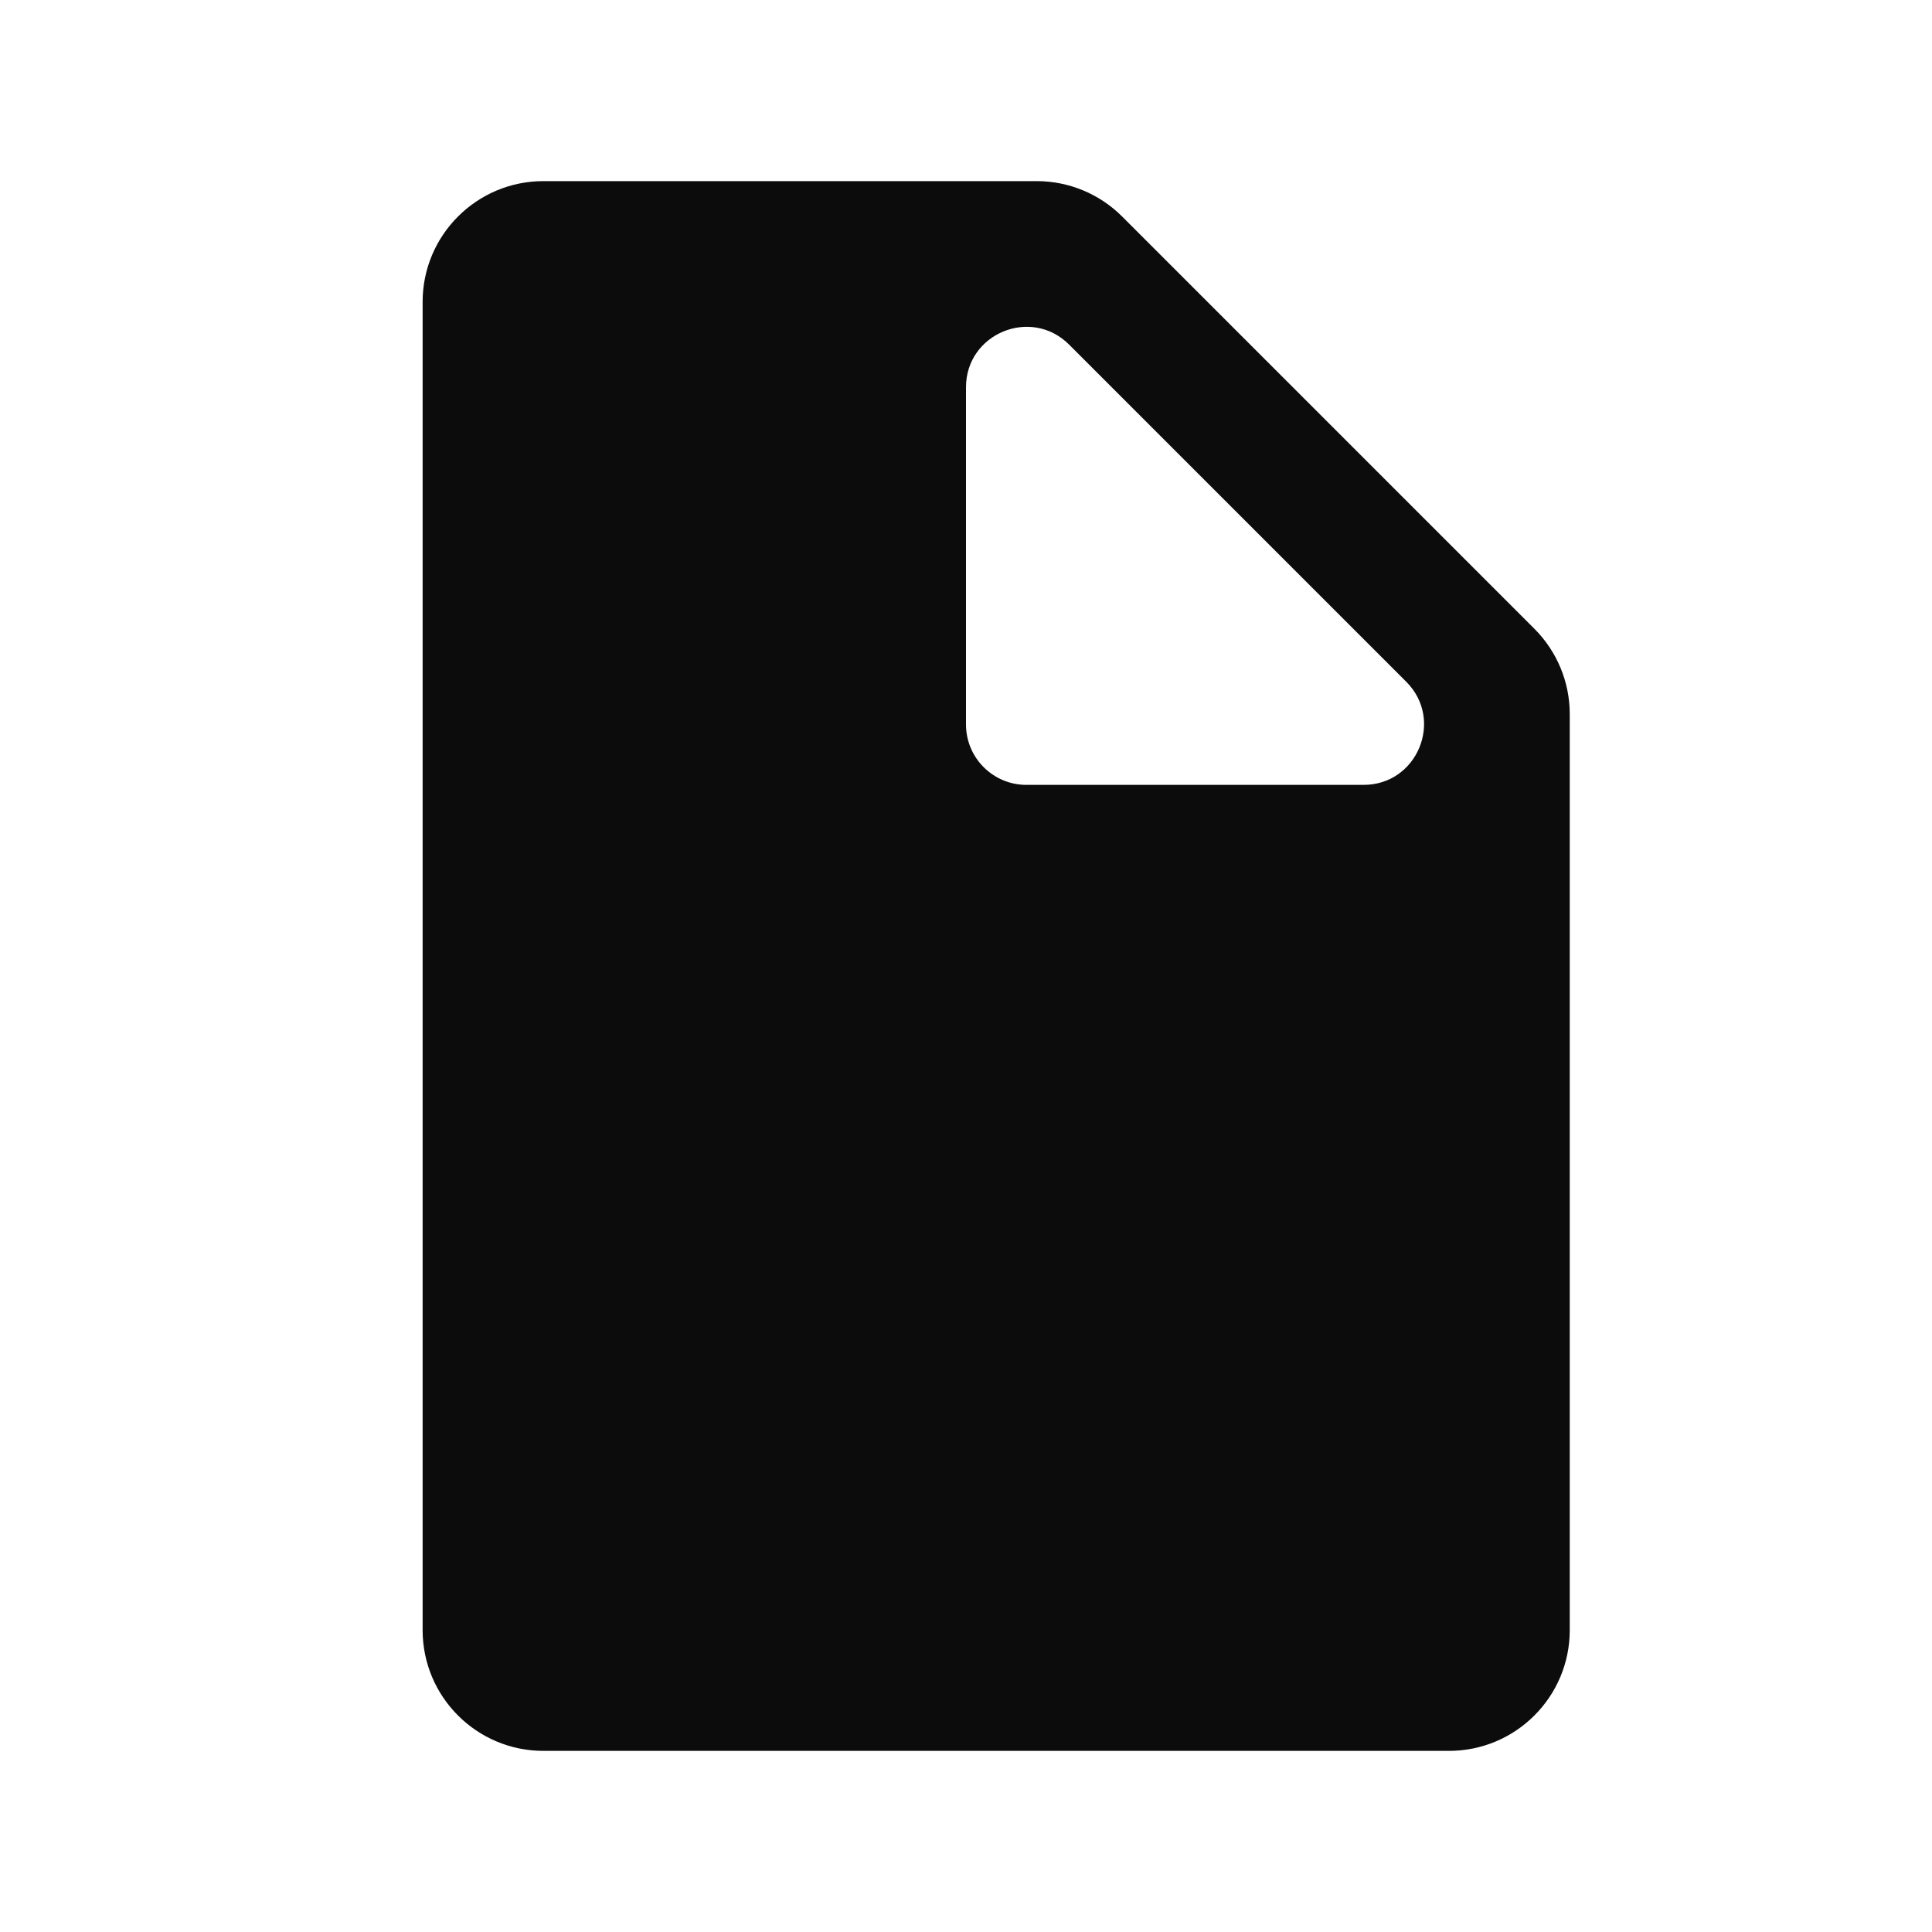 <svg width="16" height="16" viewBox="0 0 16 16" fill="none" xmlns="http://www.w3.org/2000/svg">
<path fill-rule="evenodd" clip-rule="evenodd" d="M4.5 14.5H12C12.552 14.5 13 14.052 13 13.5V5.914C13 5.649 12.895 5.395 12.707 5.207L9.293 1.793C9.105 1.605 8.851 1.5 8.586 1.5H4.5C3.948 1.5 3.5 1.948 3.5 2.5L3.5 13.5C3.5 14.052 3.948 14.5 4.5 14.5ZM8.854 2.854C8.539 2.539 8 2.762 8 3.207V6C8 6.276 8.224 6.5 8.5 6.5H11.293C11.738 6.5 11.961 5.961 11.646 5.646L8.854 2.854Z" fill="#0C0C0C"/>
</svg>
